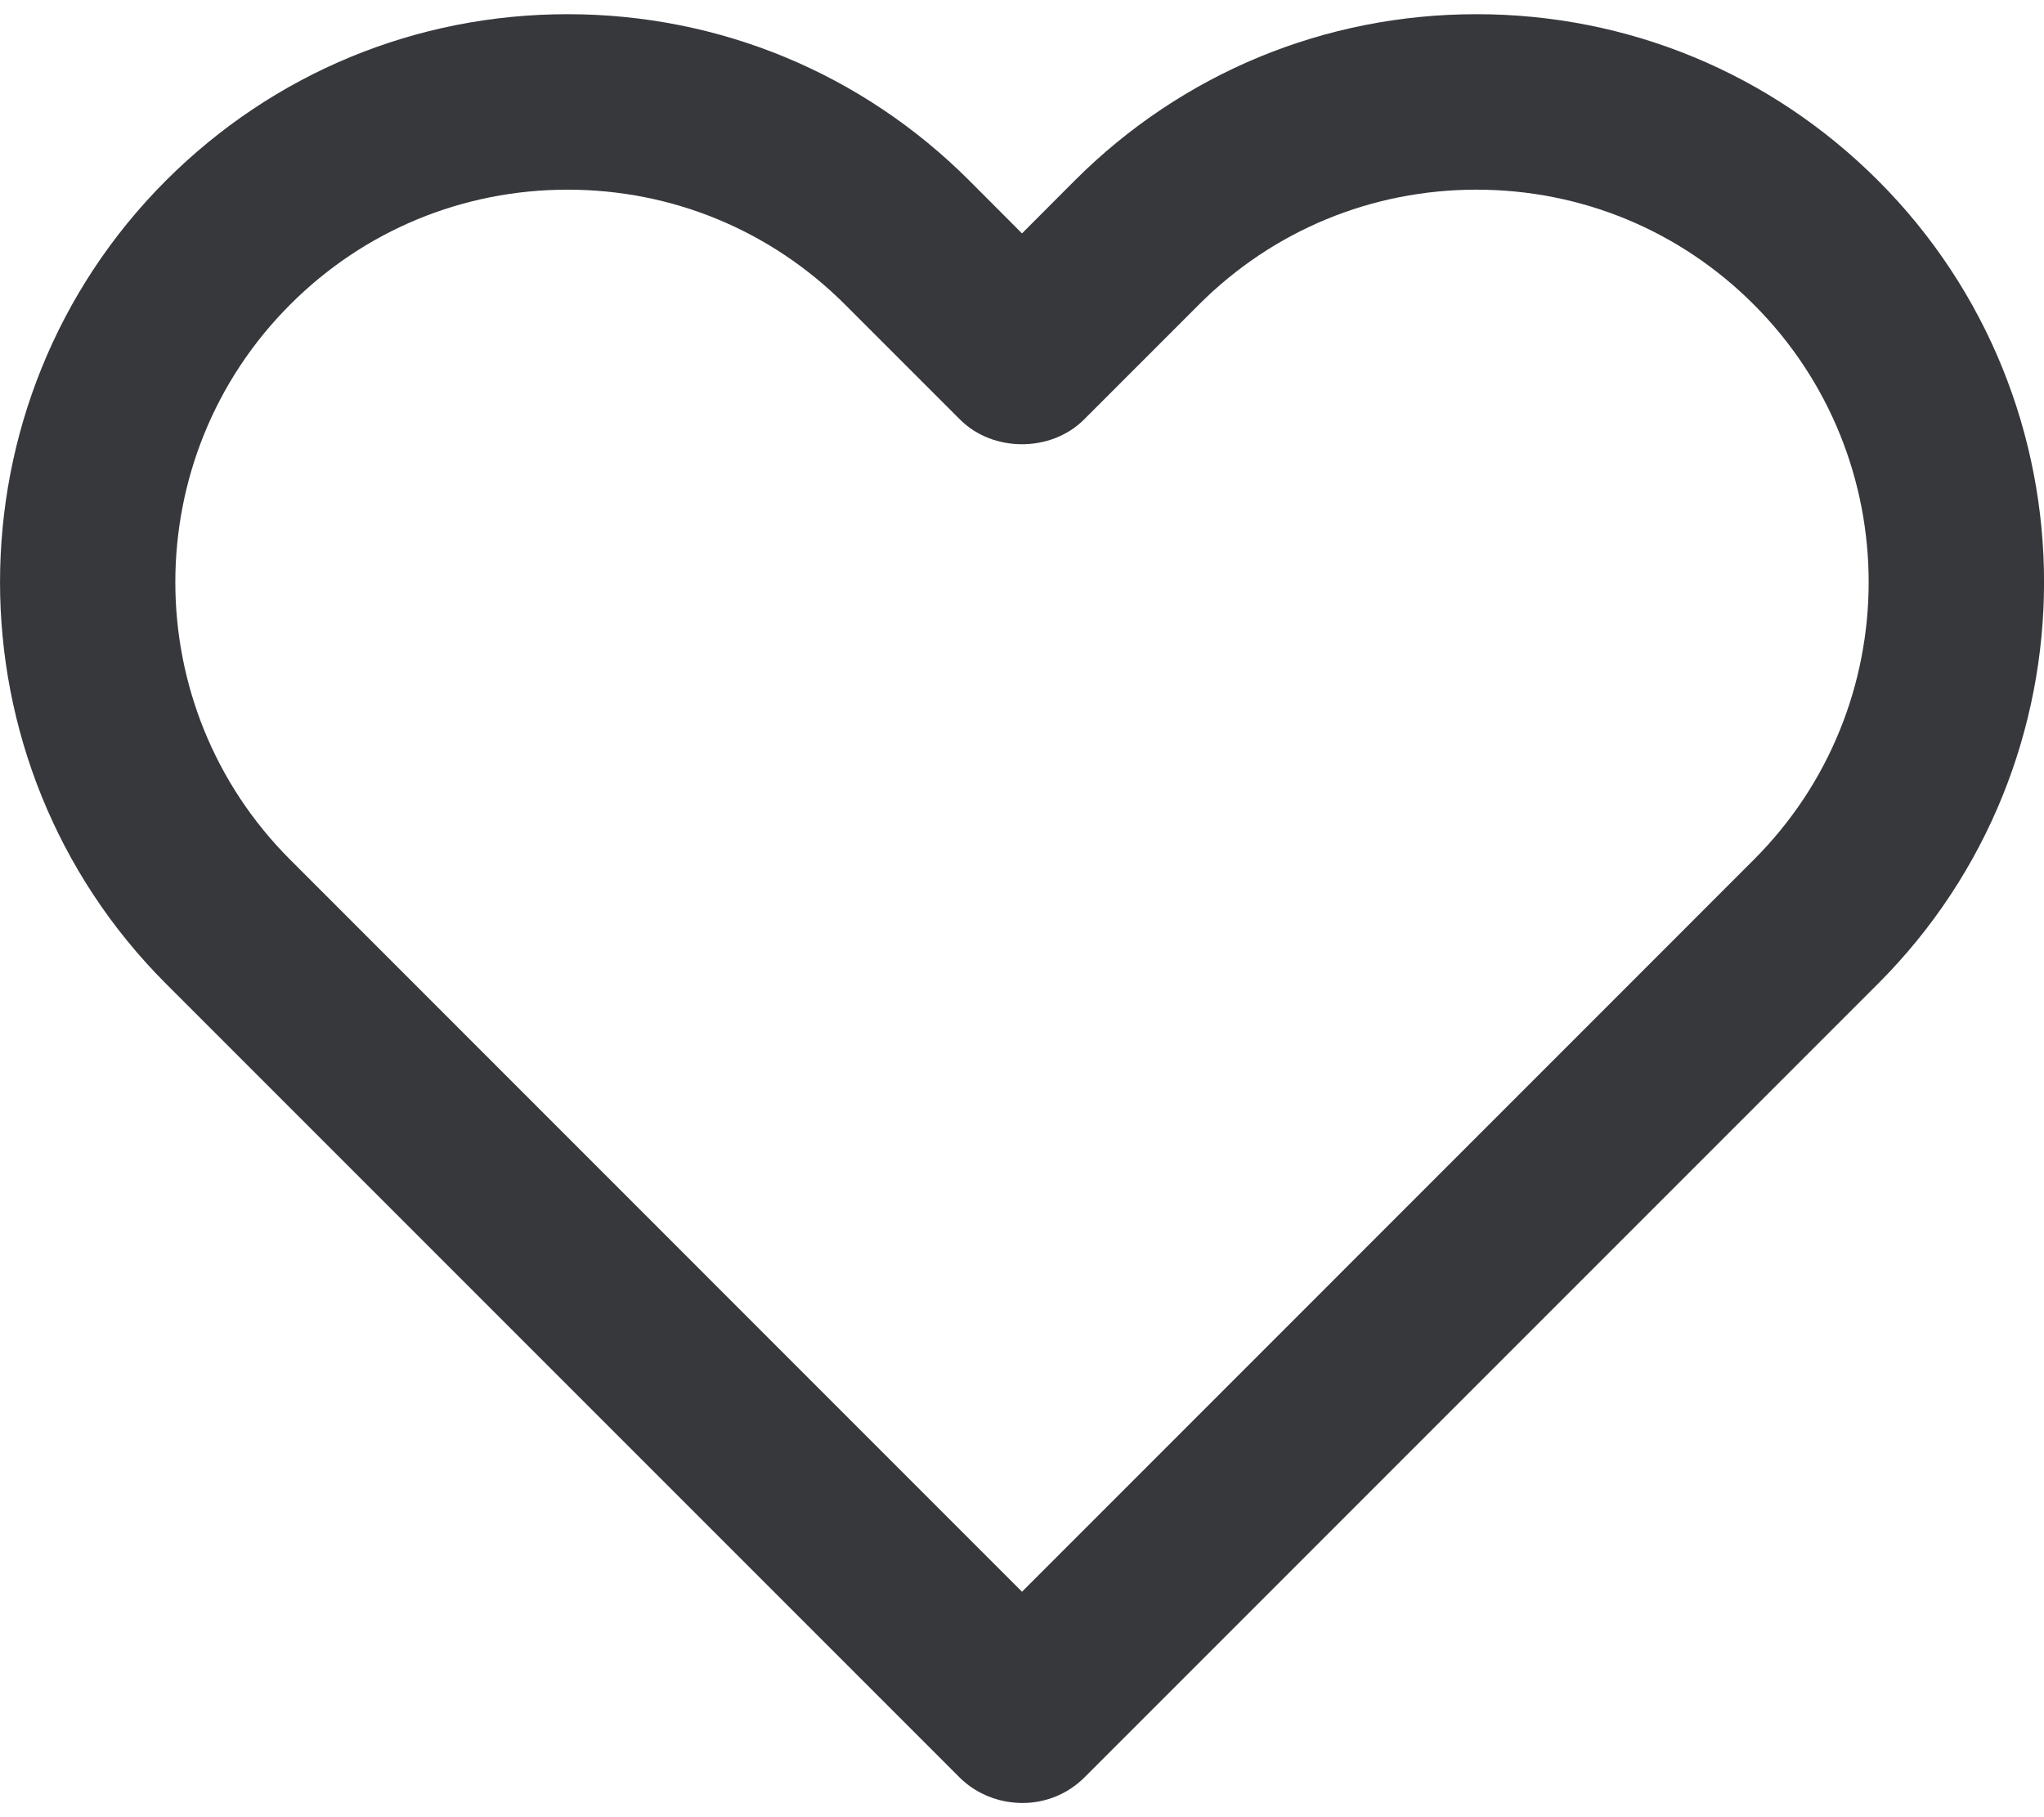 <svg width="18" height="16" viewBox="0 0 18 16" fill="none" xmlns="http://www.w3.org/2000/svg">
<path d="M16.538 1.589C15.593 0.645 14.338 0.125 13.002 0.125C11.666 0.125 10.41 0.645 9.465 1.589L9 2.055L8.535 1.589C7.59 0.645 6.334 0.125 4.998 0.125C3.663 0.125 2.407 0.645 1.462 1.589C-0.487 3.539 -0.487 6.712 1.462 8.662L8.449 15.649C8.564 15.763 8.706 15.833 8.854 15.861C8.904 15.87 8.954 15.875 9.005 15.875C9.202 15.875 9.4 15.8 9.551 15.649L16.538 8.662C18.488 6.712 18.488 3.539 16.538 1.589ZM15.445 7.569L9 14.015L2.555 7.569C1.207 6.222 1.207 4.03 2.555 2.682C3.207 2.029 4.076 1.67 4.998 1.67C5.921 1.67 6.789 2.029 7.442 2.682L8.454 3.694C8.744 3.984 9.256 3.984 9.546 3.694L10.558 2.682C11.211 2.029 12.079 1.67 13.002 1.67C13.925 1.67 14.793 2.029 15.445 2.682C16.793 4.03 16.793 6.222 15.445 7.569Z" fill="#36383C"/>
</svg>

